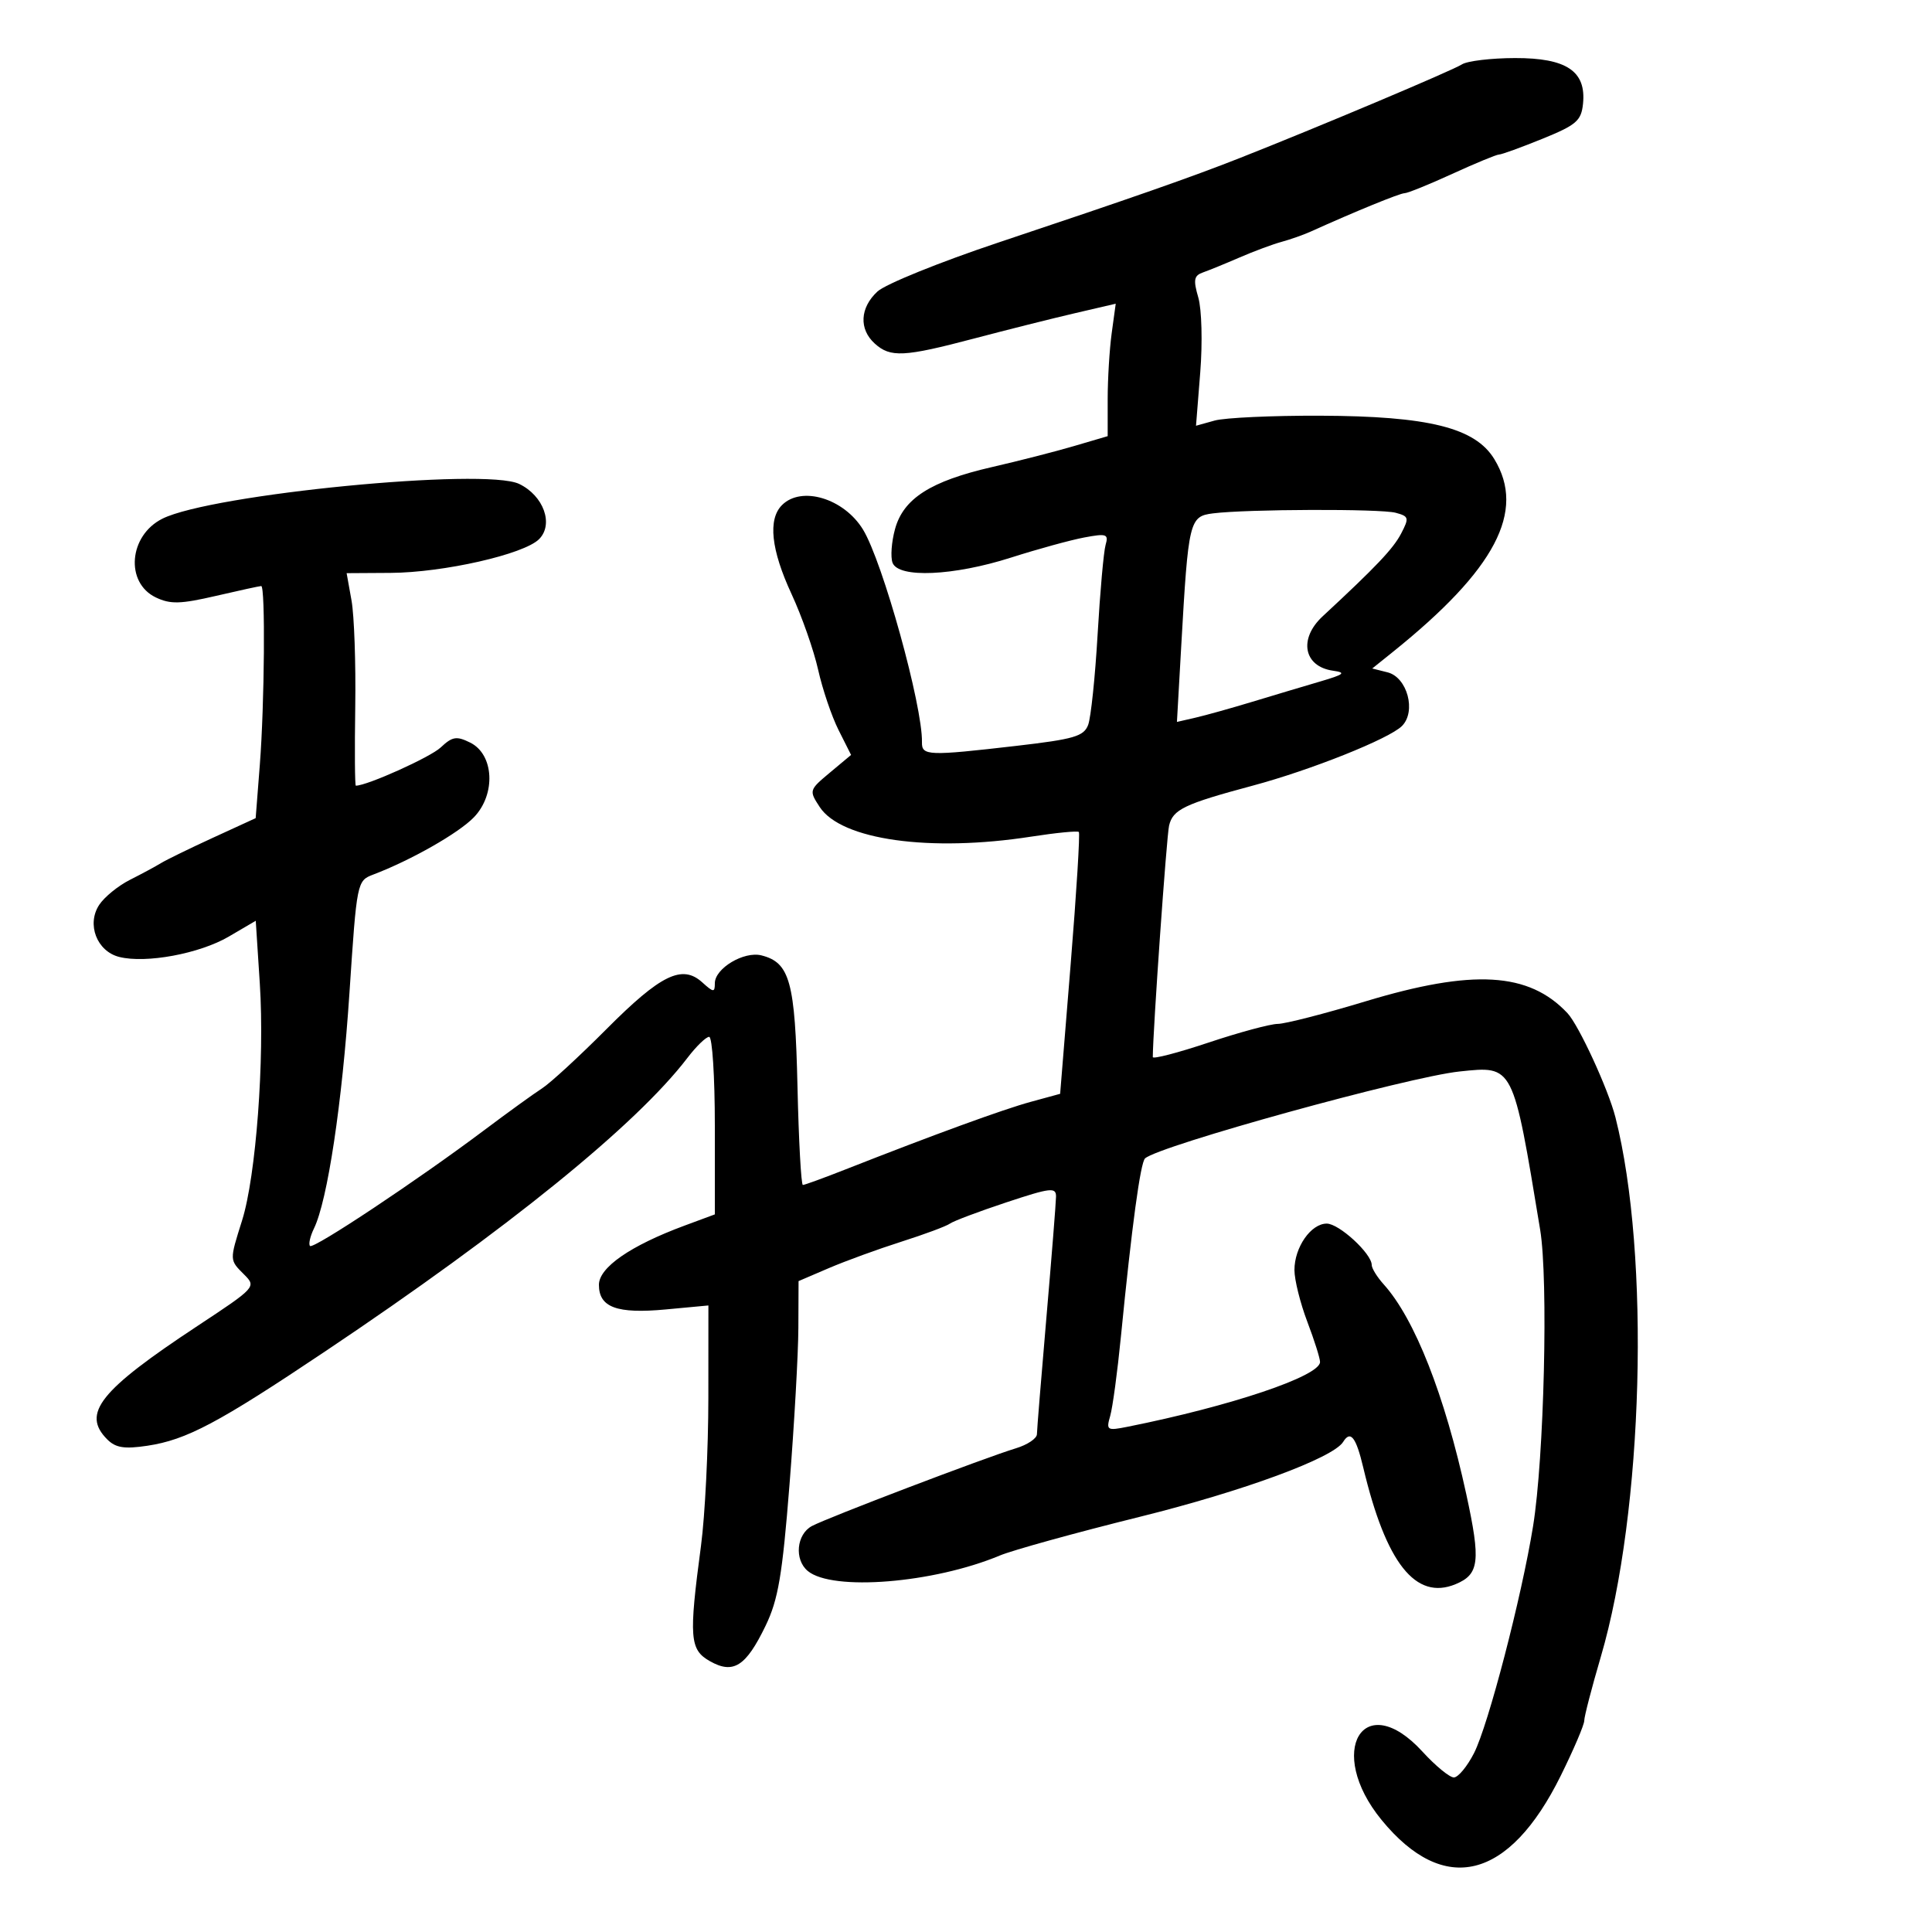 <svg xmlns="http://www.w3.org/2000/svg" width="300" height="300" viewBox="0 0 300 300" version="1.1">
	<path d="M 227 10.002 C 225.539 10.948, 204.533 19.803, 192.500 24.545 C 184.954 27.519, 175.892 30.691, 155 37.670 C 145.925 40.702, 137.488 44.120, 136.250 45.265 C 133.527 47.787, 133.354 51.105, 135.829 53.345 C 138.263 55.548, 140.352 55.442, 151.264 52.563 C 156.344 51.222, 163.369 49.458, 166.875 48.643 L 173.250 47.160 172.625 51.720 C 172.281 54.227, 172 58.855, 172 62.003 L 172 67.726 166.750 69.270 C 163.863 70.120, 158.155 71.581, 154.067 72.518 C 144.515 74.707, 140.283 77.407, 138.982 82.143 C 138.431 84.147, 138.258 86.509, 138.597 87.393 C 139.524 89.808, 148.074 89.430, 157 86.579 C 161.125 85.262, 166.237 83.858, 168.359 83.460 C 171.829 82.809, 172.164 82.926, 171.675 84.618 C 171.376 85.653, 170.819 91.900, 170.437 98.500 C 170.056 105.100, 169.395 111.426, 168.969 112.559 C 168.301 114.335, 166.776 114.781, 157.848 115.814 C 144.116 117.403, 143.117 117.365, 143.161 115.250 C 143.278 109.639, 137.060 87.211, 134.005 82.225 C 131.044 77.391, 124.455 75.402, 121.429 78.429 C 119.218 80.639, 119.724 85.367, 122.906 92.231 C 124.504 95.679, 126.364 100.975, 127.040 104 C 127.715 107.025, 129.143 111.238, 130.212 113.362 L 132.155 117.225 128.868 119.969 C 125.633 122.670, 125.608 122.753, 127.288 125.317 C 130.637 130.428, 144.397 132.353, 160.136 129.911 C 163.997 129.312, 167.320 128.987, 167.522 129.189 C 167.724 129.391, 167.154 138.622, 166.254 149.702 L 164.618 169.847 160.059 171.092 C 155.742 172.271, 145.057 176.169, 131.329 181.571 C 127.936 182.907, 124.939 184, 124.669 184 C 124.400 184, 124.024 177.137, 123.834 168.750 C 123.463 152.424, 122.654 149.473, 118.243 148.353 C 115.526 147.663, 111 150.366, 111 152.678 C 111 154.139, 110.795 154.124, 109.040 152.536 C 105.924 149.716, 102.592 151.342, 94.183 159.788 C 89.957 164.032, 85.452 168.178, 84.171 169.002 C 82.889 169.826, 78.845 172.750, 75.182 175.500 C 64.897 183.224, 48.674 194.007, 48.142 193.475 C 47.879 193.212, 48.155 191.985, 48.756 190.748 C 50.857 186.420, 53.125 171.352, 54.266 154.134 C 55.407 136.904, 55.436 136.760, 57.958 135.802 C 63.842 133.568, 71.251 129.348, 73.607 126.888 C 77.027 123.318, 76.714 117.148, 73.019 115.316 C 70.886 114.258, 70.241 114.364, 68.423 116.073 C 66.811 117.586, 57.005 122, 55.253 122 C 55.102 122, 55.061 116.487, 55.162 109.750 C 55.263 103.013, 55.003 95.588, 54.585 93.250 L 53.824 89 60.662 88.958 C 68.873 88.908, 81.356 86.072, 83.704 83.724 C 86.016 81.412, 84.413 76.965, 80.611 75.142 C 75.293 72.593, 32.861 76.728, 25.221 80.540 C 20.003 83.143, 19.393 90.475, 24.204 92.773 C 26.451 93.847, 28.024 93.806, 33.516 92.533 C 37.150 91.690, 40.321 91, 40.562 91 C 41.221 91, 41.077 109.358, 40.344 118.770 L 39.700 127.041 33.100 130.070 C 29.470 131.737, 25.825 133.515, 25 134.022 C 24.175 134.530, 22.004 135.699, 20.175 136.622 C 18.346 137.544, 16.197 139.296, 15.399 140.514 C 13.423 143.530, 15.041 147.721, 18.518 148.594 C 22.669 149.636, 30.993 148.088, 35.525 145.432 L 39.713 142.978 40.344 152.739 C 41.106 164.514, 39.749 182.639, 37.593 189.500 C 35.623 195.769, 35.617 195.617, 37.920 197.920 C 39.814 199.814, 39.714 199.924, 30.670 205.891 C 15.463 215.925, 12.631 219.488, 16.661 223.518 C 17.960 224.817, 19.314 225.030, 22.880 224.495 C 28.962 223.583, 33.874 220.977, 50.500 209.838 C 78.832 190.857, 98.816 174.663, 106.758 164.250 C 108.122 162.463, 109.634 161, 110.119 161 C 110.603 161, 111 167.203, 111 174.784 L 111 188.569 106.281 190.318 C 97.899 193.424, 93 196.814, 93 199.507 C 93 203.013, 95.786 204.038, 103.384 203.329 L 110 202.711 109.992 217.105 C 109.988 225.022, 109.475 235.325, 108.853 240 C 106.946 254.316, 107.090 256.171, 110.241 257.951 C 113.876 260.005, 115.827 258.764, 118.875 252.458 C 120.842 248.391, 121.482 244.612, 122.595 230.522 C 123.335 221.160, 123.953 210.222, 123.970 206.214 L 124 198.929 128.711 196.909 C 131.303 195.799, 136.365 193.954, 139.961 192.810 C 143.558 191.666, 146.950 190.403, 147.500 190.004 C 148.050 189.605, 151.988 188.121, 156.250 186.708 C 163.152 184.419, 163.998 184.321, 163.979 185.819 C 163.968 186.743, 163.299 195.150, 162.493 204.500 C 161.686 213.850, 161.020 222.041, 161.013 222.703 C 161.006 223.365, 159.537 224.349, 157.750 224.890 C 152.977 226.336, 128.498 235.663, 126.077 236.959 C 123.673 238.245, 123.309 242.182, 125.431 243.943 C 129.247 247.109, 144.941 245.847, 155.236 241.546 C 157.242 240.708, 167.009 238.006, 176.940 235.542 C 193.064 231.542, 207.015 226.402, 208.567 223.892 C 209.704 222.052, 210.560 223.142, 211.680 227.856 C 215.214 242.733, 219.820 248.560, 226.018 245.993 C 229.711 244.463, 229.951 242.444, 227.679 232 C 224.331 216.607, 219.672 204.771, 214.861 199.436 C 213.838 198.300, 213 196.946, 213 196.425 C 213 194.664, 207.931 190, 206.016 190 C 203.559 190, 201 193.679, 201 197.212 C 201 198.734, 201.900 202.346, 202.999 205.239 C 204.099 208.133, 204.988 210.950, 204.975 211.500 C 204.922 213.701, 191.118 218.343, 175.104 221.544 C 171.893 222.186, 171.746 222.094, 172.392 219.861 C 172.768 218.563, 173.519 213, 174.060 207.500 C 175.741 190.429, 177.083 180.526, 177.806 179.874 C 180 177.896, 218.676 167.210, 226.656 166.377 C 235.058 165.500, 234.906 165.201, 239.157 190.968 C 240.437 198.723, 239.773 226.381, 238.052 237 C 236.263 248.043, 231.100 267.884, 228.886 272.223 C 227.827 274.300, 226.416 276, 225.752 276 C 225.087 276, 222.898 274.200, 220.887 272 C 211.735 261.988, 205.779 271.923, 214.531 282.603 C 224.249 294.462, 234.331 291.968, 242.360 275.717 C 244.362 271.666, 246 267.829, 246 267.191 C 246 266.552, 247.158 262.086, 248.574 257.265 C 255.197 234.713, 256.277 194.891, 250.845 173.500 C 249.738 169.139, 245.163 159.206, 243.395 157.323 C 237.403 150.945, 228.723 150.440, 212 155.500 C 205.675 157.414, 199.559 158.984, 198.410 158.990 C 197.260 158.995, 192.423 160.301, 187.660 161.891 C 182.897 163.481, 179.002 164.494, 179.005 164.141 C 179.036 159.851, 181.142 129.920, 181.532 128.215 C 182.109 125.697, 183.892 124.843, 194.511 121.997 C 203.550 119.575, 215.713 114.715, 217.694 112.735 C 219.950 110.478, 218.528 105.171, 215.460 104.401 L 213.080 103.803 216.290 101.224 C 232.207 88.436, 236.969 79.382, 232.035 71.289 C 229.062 66.414, 221.839 64.613, 205 64.550 C 197.575 64.523, 190.199 64.862, 188.608 65.305 L 185.716 66.109 186.375 57.805 C 186.740 53.214, 186.604 48.023, 186.072 46.198 C 185.270 43.446, 185.392 42.796, 186.805 42.300 C 187.737 41.973, 190.300 40.925, 192.500 39.972 C 194.700 39.018, 197.625 37.931, 199 37.556 C 200.375 37.181, 202.400 36.468, 203.500 35.971 C 210.471 32.822, 217.372 30, 218.099 30 C 218.567 30, 221.897 28.650, 225.500 27 C 229.103 25.350, 232.376 23.998, 232.775 23.995 C 233.174 23.993, 236.200 22.894, 239.500 21.554 C 244.776 19.412, 245.537 18.755, 245.809 16.118 C 246.330 11.060, 243.263 8.997, 235.250 9.015 C 231.537 9.024, 227.825 9.468, 227 10.002 M 188.355 79.716 C 184.683 80.177, 184.527 80.829, 183.423 100.300 L 182.754 112.100 185.627 111.440 C 187.207 111.077, 191.200 109.961, 194.500 108.960 C 197.800 107.959, 202.525 106.546, 205 105.820 C 208.743 104.722, 209.079 104.441, 207 104.149 C 202.433 103.508, 201.605 99.202, 205.377 95.705 C 213.697 87.989, 216.340 85.202, 217.562 82.859 C 218.838 80.412, 218.776 80.174, 216.719 79.622 C 214.351 78.987, 193.604 79.055, 188.355 79.716" stroke="none" fill="black" fill-rule="evenodd"/>
</svg>